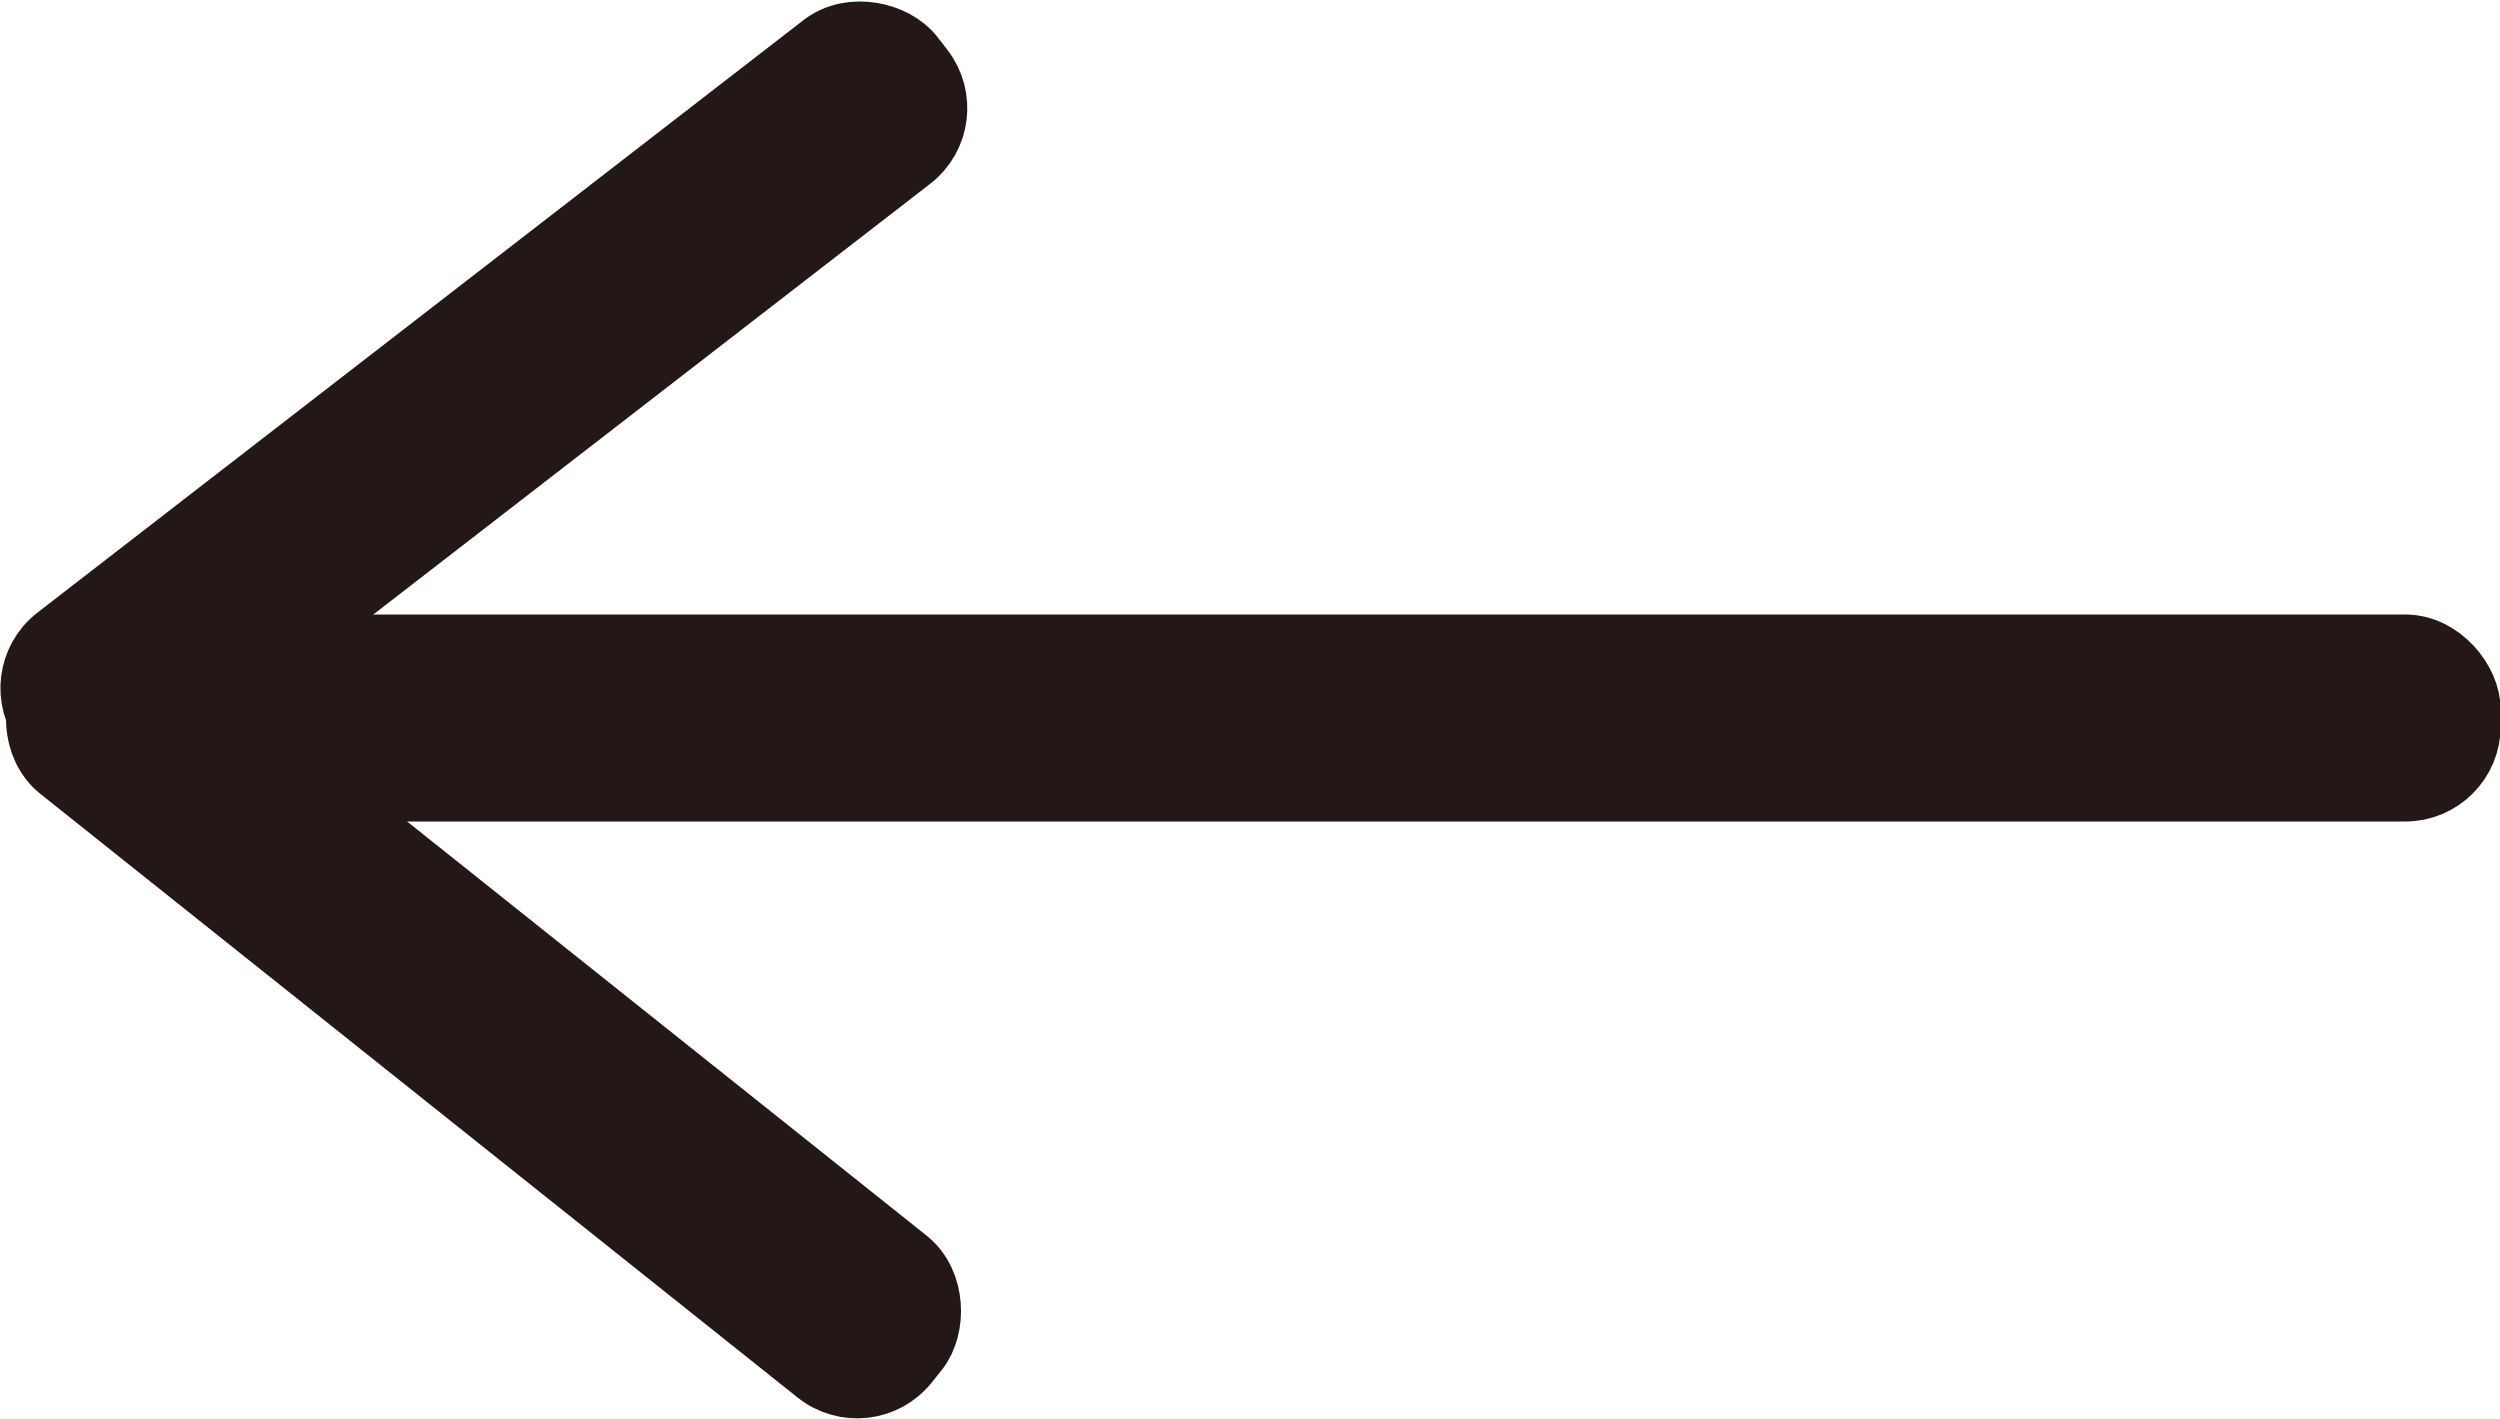 <svg id="圖層_1" data-name="圖層 1" xmlns="http://www.w3.org/2000/svg" viewBox="0 0 34.54 19.6"><defs><style>.cls-1{fill:#231815;stroke:#231815;stroke-miterlimit:10;}</style></defs><rect class="cls-1" x="-0.6" y="13.24" width="15.02" height="1.86" rx="0.82" transform="translate(-7.45 -1.48) rotate(-37.72)"/><rect class="cls-1" x="-0.6" y="21.76" width="15.02" height="1.86" rx="0.82" transform="translate(15.42 -8.03) rotate(38.56)"/><rect class="cls-1" x="3.92" y="8.99" width="30.13" height="1.86" rx="0.82"/></svg>